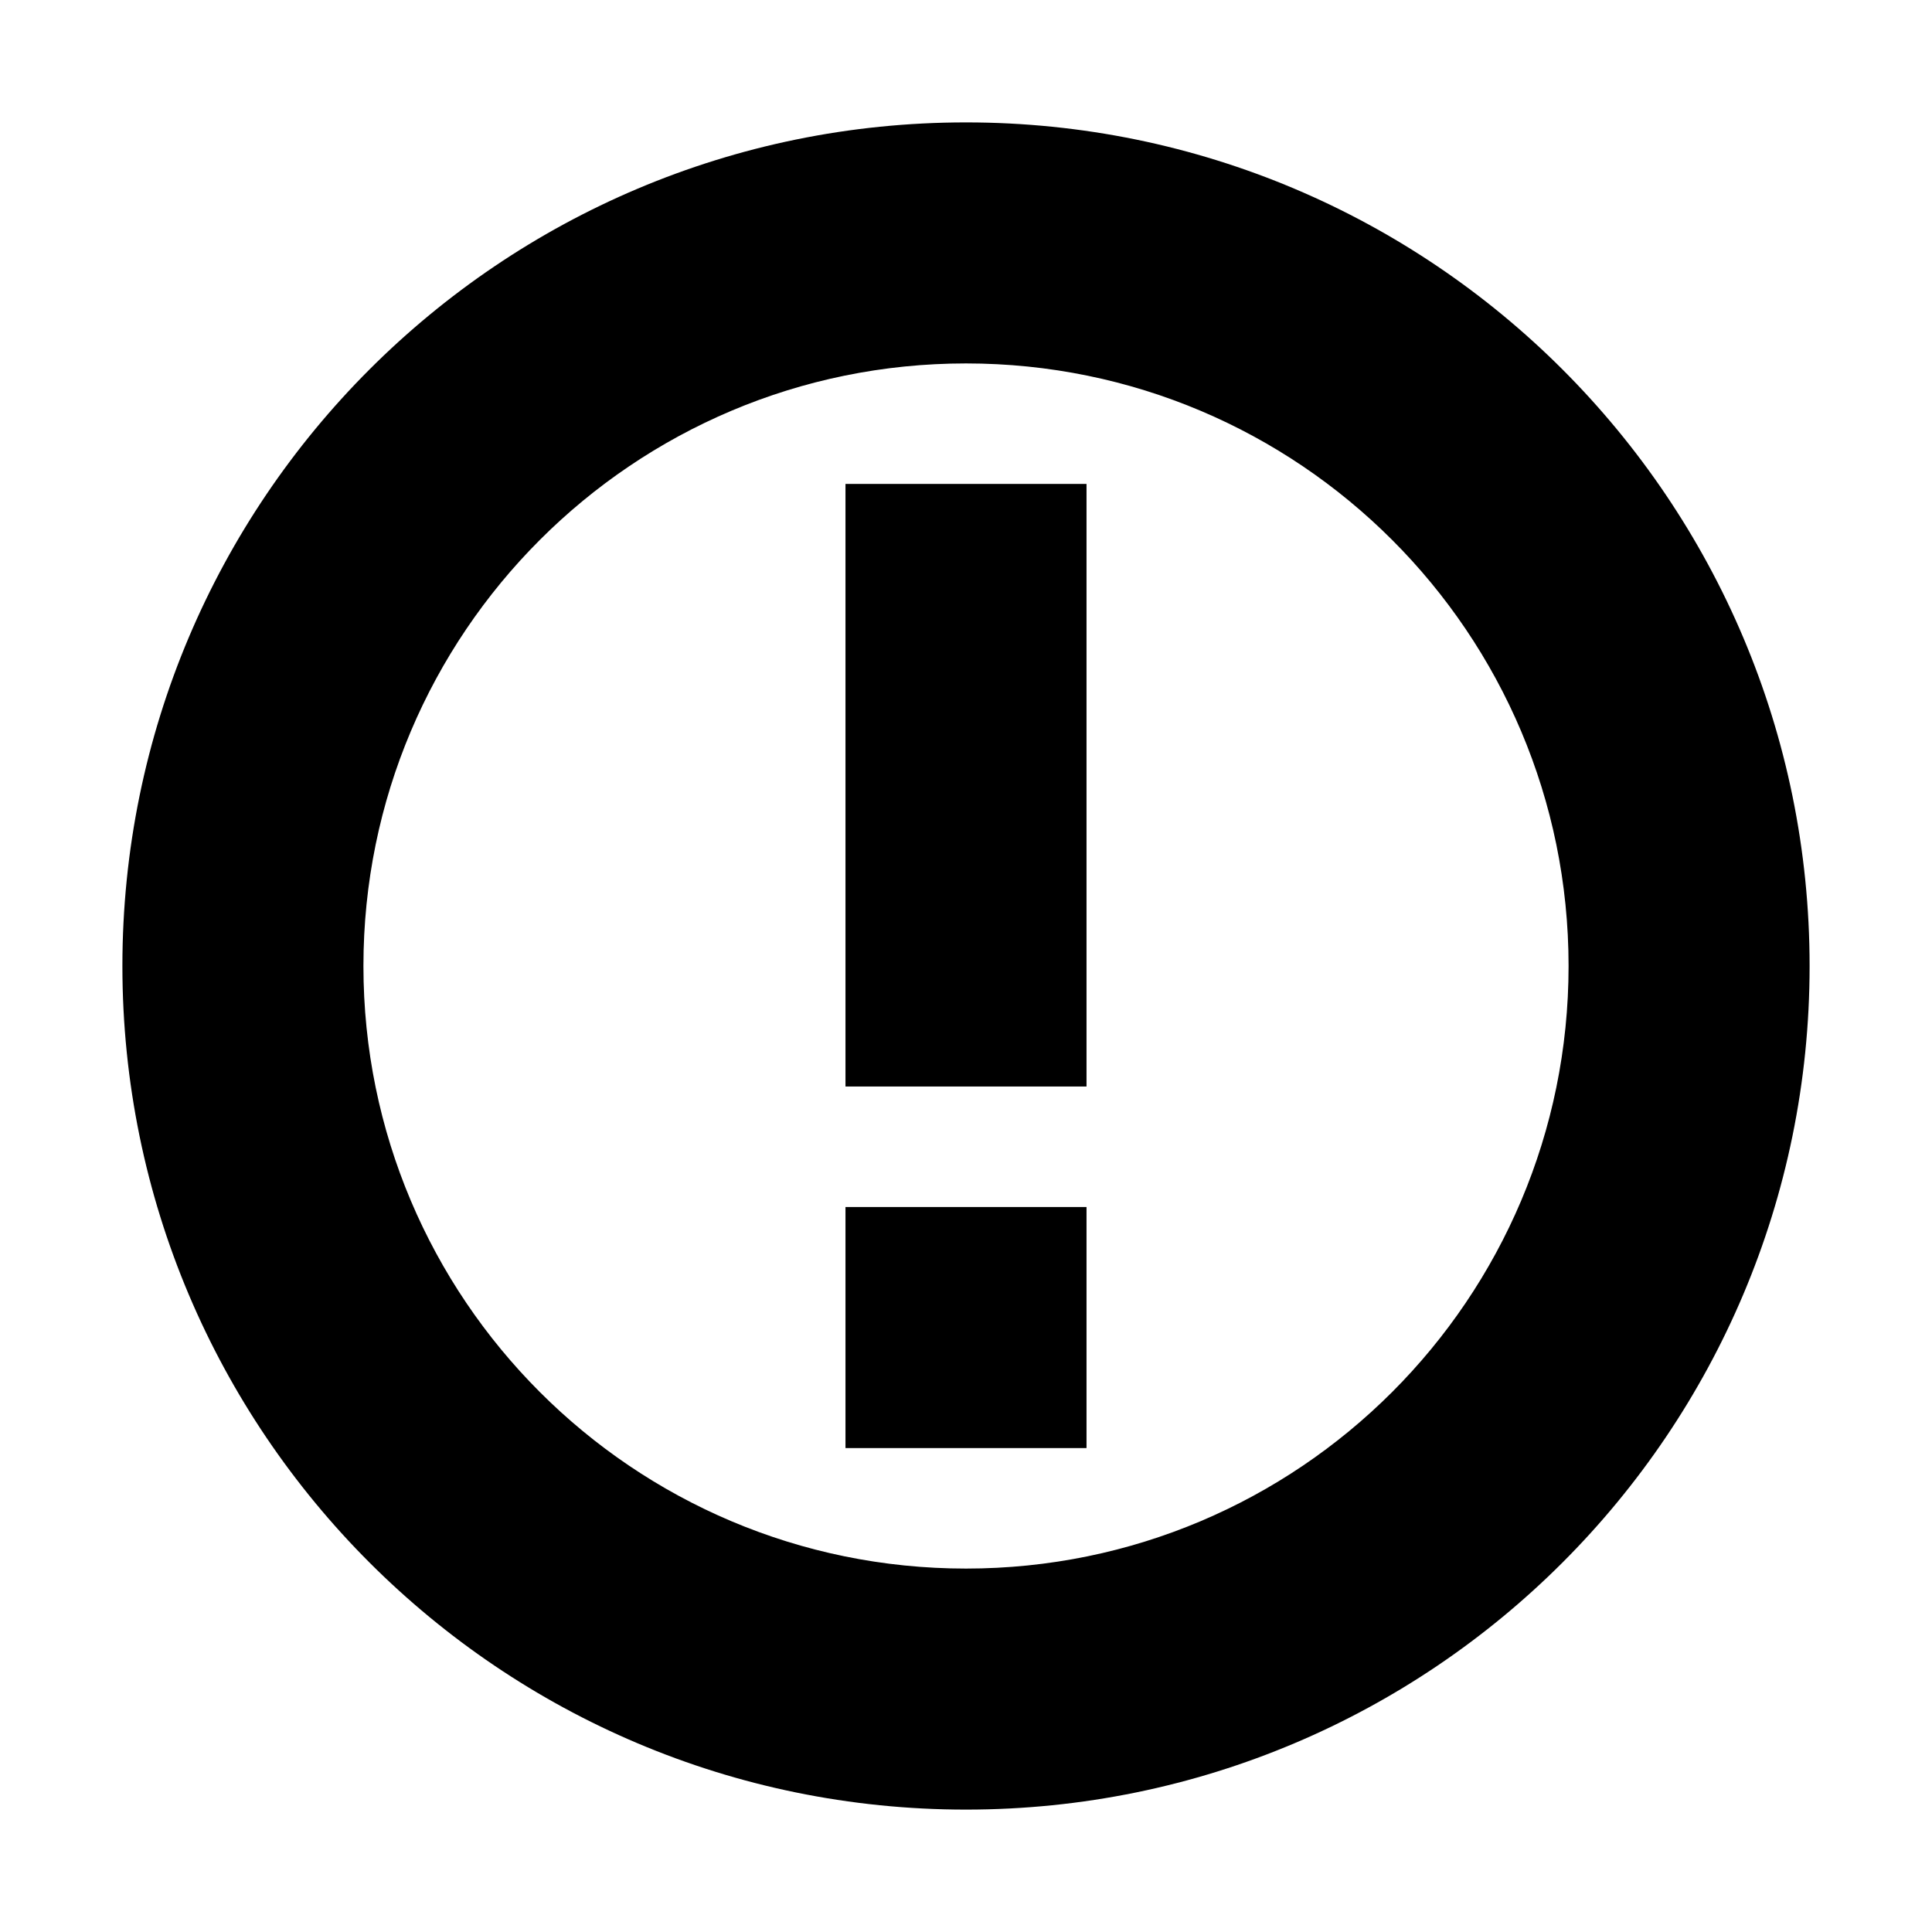 ﻿<svg xmlns="http://www.w3.org/2000/svg" id="issue-opened" viewBox="0 0 896 1026" width="64" height="64"><path d="M448 65C200.562 65 0 265.562 0 513s200.562 448 448 448 448-200.562 448-448S695.438 65 448 65zm0 768c-176.78 0-320-143.25-320-320 0-176.78 143.22-320 320-320 176.75 0 320 143.22 320 320 0 176.75-143.25 320-320 320zm-64-64h128V641H384v128zm0-192h128V257H384v320z"/></svg>